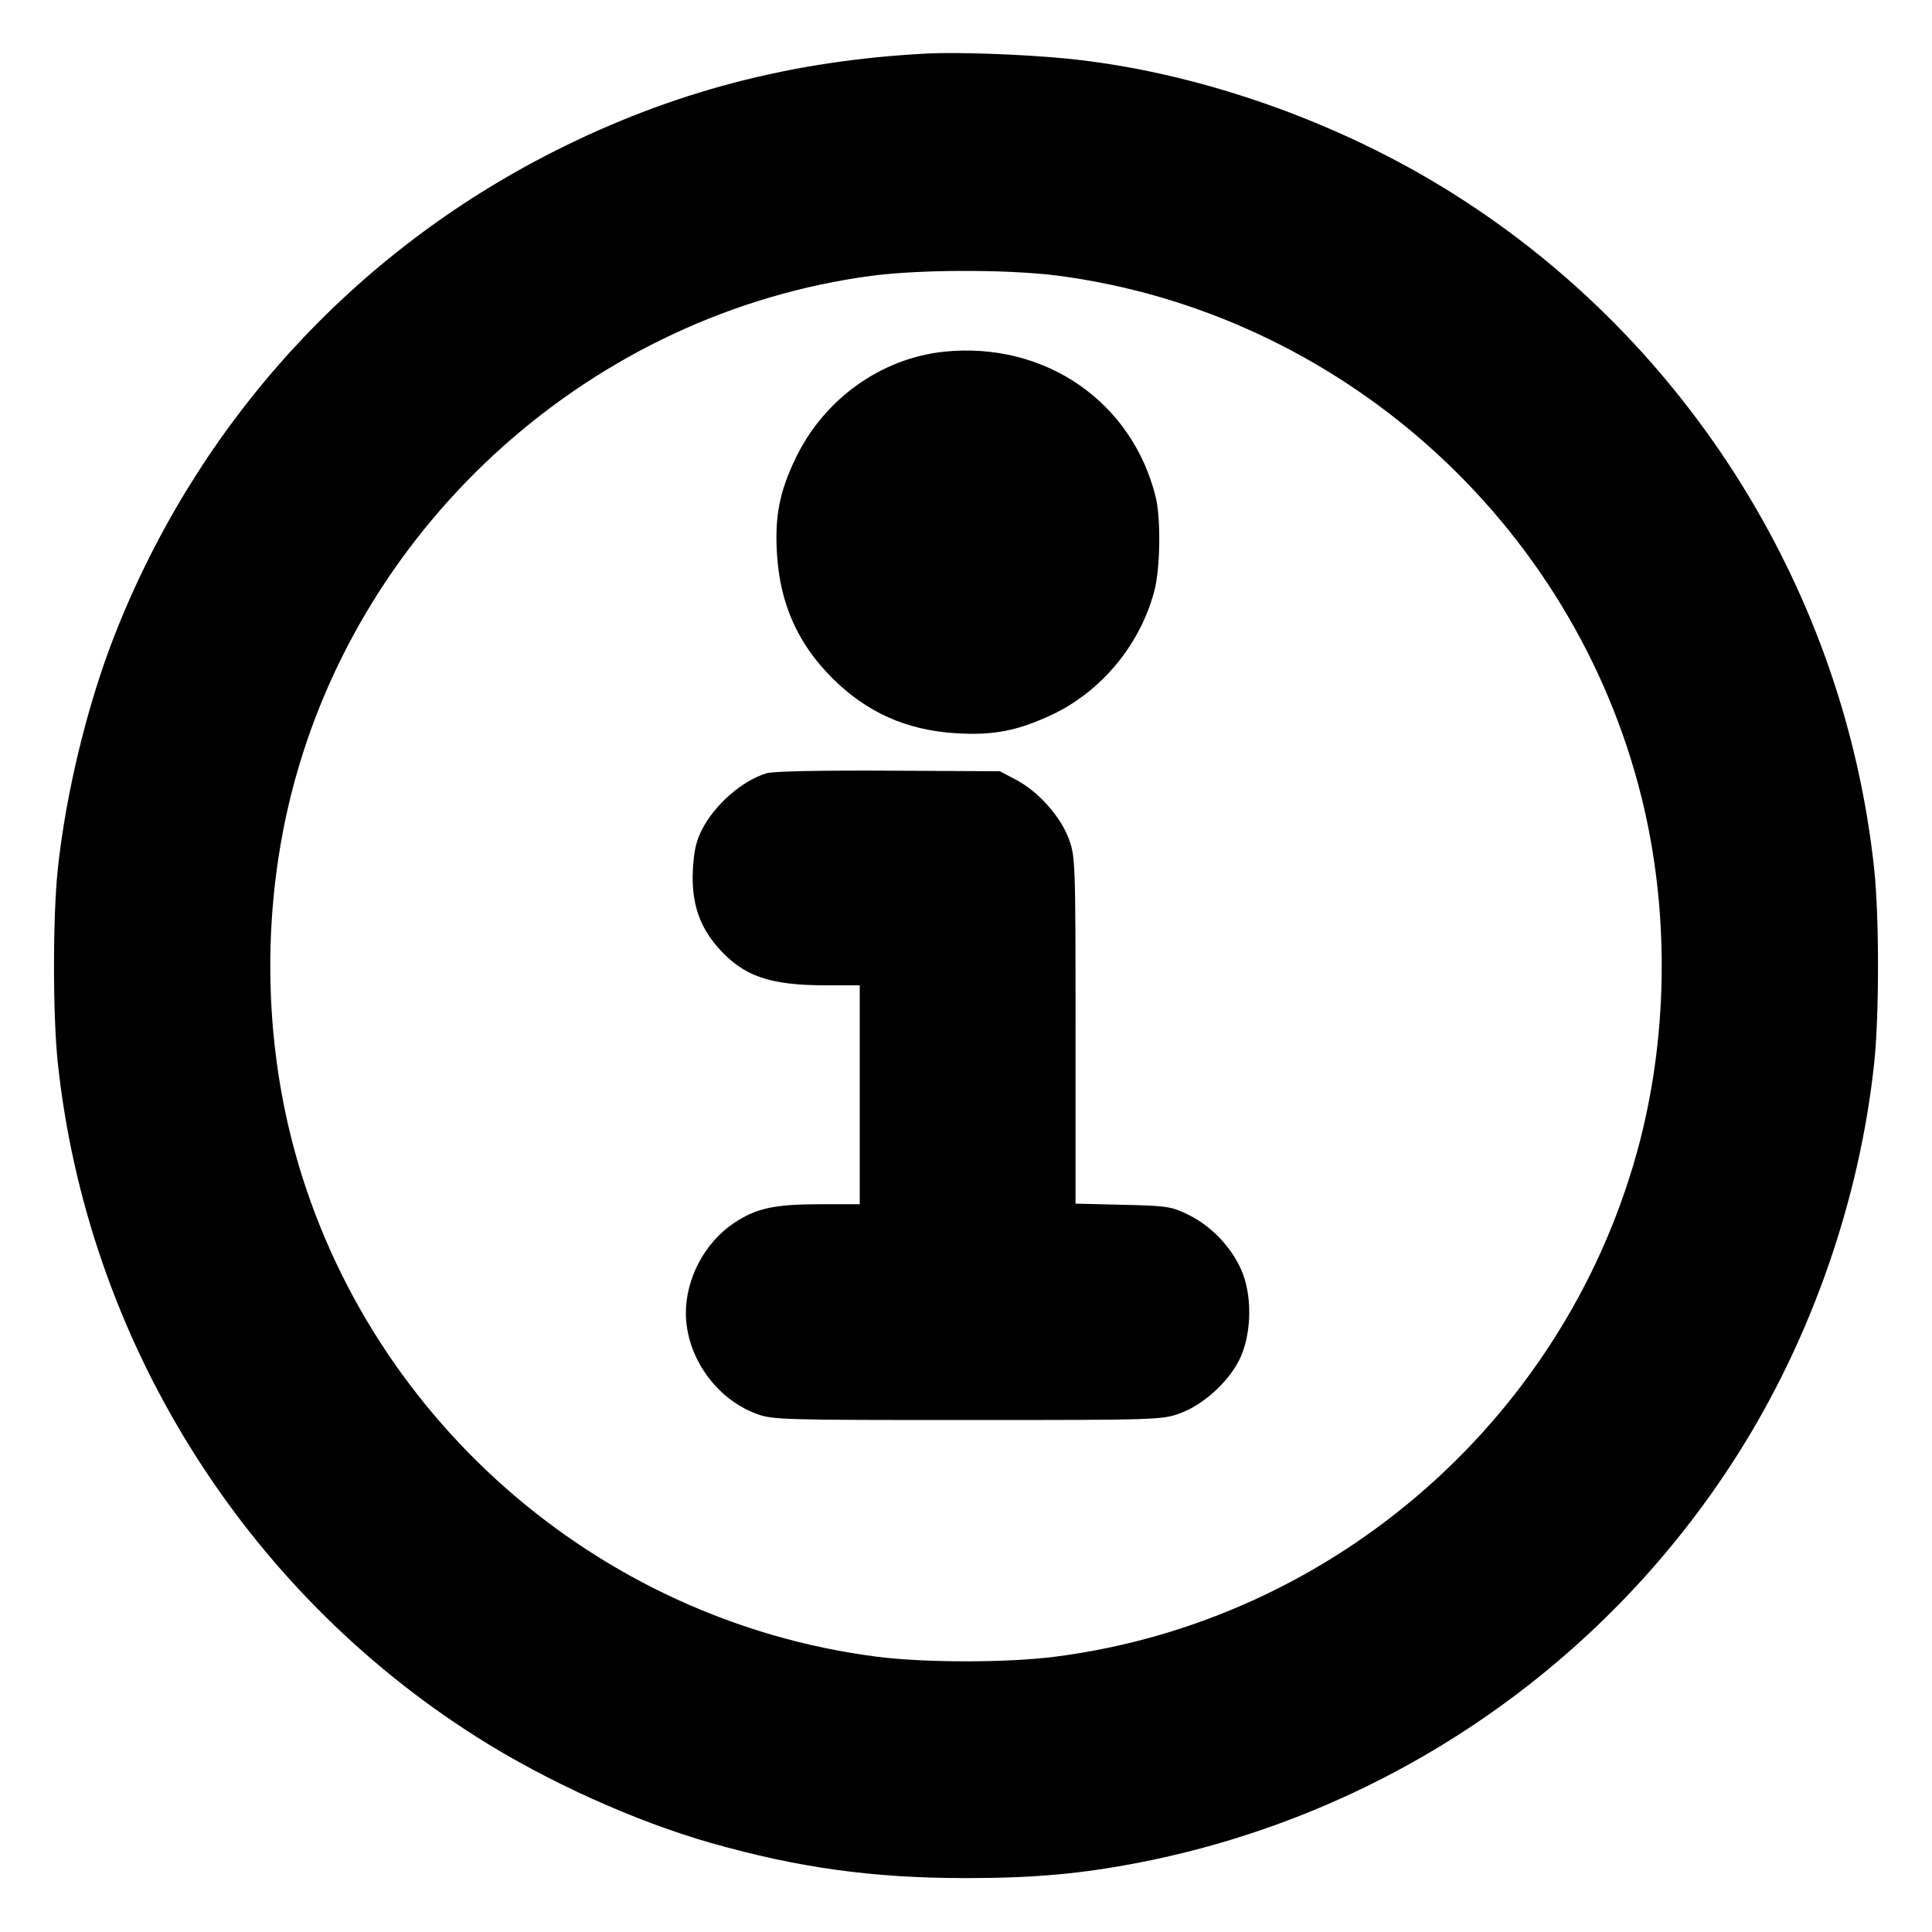 <svg height="10" viewBox="0 0 10 10" width="10" xmlns="http://www.w3.org/2000/svg"><path d="M4.800 0.277 C 4.096 0.313,3.476 0.476,2.867 0.784 C 1.825 1.311,1.025 2.192,0.595 3.283 C 0.453 3.644,0.341 4.103,0.299 4.500 C 0.273 4.746,0.273 5.254,0.299 5.500 C 0.451 6.927,1.255 8.223,2.468 8.991 C 2.829 9.220,3.286 9.427,3.683 9.540 C 4.135 9.668,4.518 9.721,5.000 9.721 C 5.350 9.721,5.598 9.699,5.900 9.640 C 7.178 9.390,8.297 8.627,8.993 7.530 C 9.375 6.928,9.626 6.209,9.701 5.500 C 9.727 5.254,9.727 4.746,9.701 4.500 C 9.549 3.073,8.745 1.777,7.532 1.009 C 6.929 0.626,6.186 0.367,5.508 0.302 C 5.290 0.281,4.951 0.269,4.800 0.277 M5.469 1.426 C 6.930 1.615,8.145 2.700,8.498 4.133 C 8.638 4.701,8.635 5.329,8.491 5.896 C 8.127 7.319,6.918 8.388,5.462 8.575 C 5.210 8.607,4.790 8.607,4.538 8.575 C 3.083 8.388,1.873 7.319,1.510 5.900 C 1.362 5.318,1.362 4.682,1.510 4.100 C 1.869 2.694,3.074 1.620,4.508 1.428 C 4.760 1.394,5.214 1.394,5.469 1.426 M4.890 1.820 C 4.562 1.853,4.265 2.065,4.118 2.372 C 4.034 2.546,4.009 2.676,4.022 2.872 C 4.038 3.126,4.130 3.332,4.307 3.509 C 4.485 3.687,4.691 3.779,4.945 3.795 C 5.142 3.808,5.270 3.782,5.450 3.697 C 5.704 3.575,5.902 3.335,5.975 3.058 C 6.006 2.939,6.009 2.687,5.982 2.573 C 5.860 2.079,5.409 1.768,4.890 1.820 M3.969 4.002 C 3.842 4.040,3.699 4.164,3.632 4.297 C 3.602 4.355,3.591 4.410,3.586 4.508 C 3.579 4.672,3.619 4.794,3.717 4.905 C 3.848 5.053,3.982 5.100,4.276 5.100 L 4.450 5.100 4.450 5.667 L 4.450 6.233 4.251 6.233 C 4.008 6.233,3.915 6.253,3.798 6.331 C 3.648 6.432,3.550 6.616,3.550 6.797 C 3.551 7.020,3.703 7.238,3.913 7.317 C 3.997 7.349,4.045 7.350,5.008 7.350 C 5.998 7.350,6.017 7.349,6.111 7.314 C 6.228 7.270,6.354 7.157,6.413 7.042 C 6.475 6.920,6.484 6.728,6.433 6.593 C 6.385 6.467,6.276 6.349,6.152 6.288 C 6.065 6.245,6.041 6.241,5.813 6.236 L 5.567 6.230 5.567 5.332 C 5.567 4.455,5.566 4.432,5.531 4.339 C 5.487 4.223,5.374 4.097,5.259 4.036 L 5.175 3.992 4.600 3.989 C 4.259 3.987,4.002 3.992,3.969 4.002 " stroke="none" fill-rule="evenodd" fill="black"></path></svg>